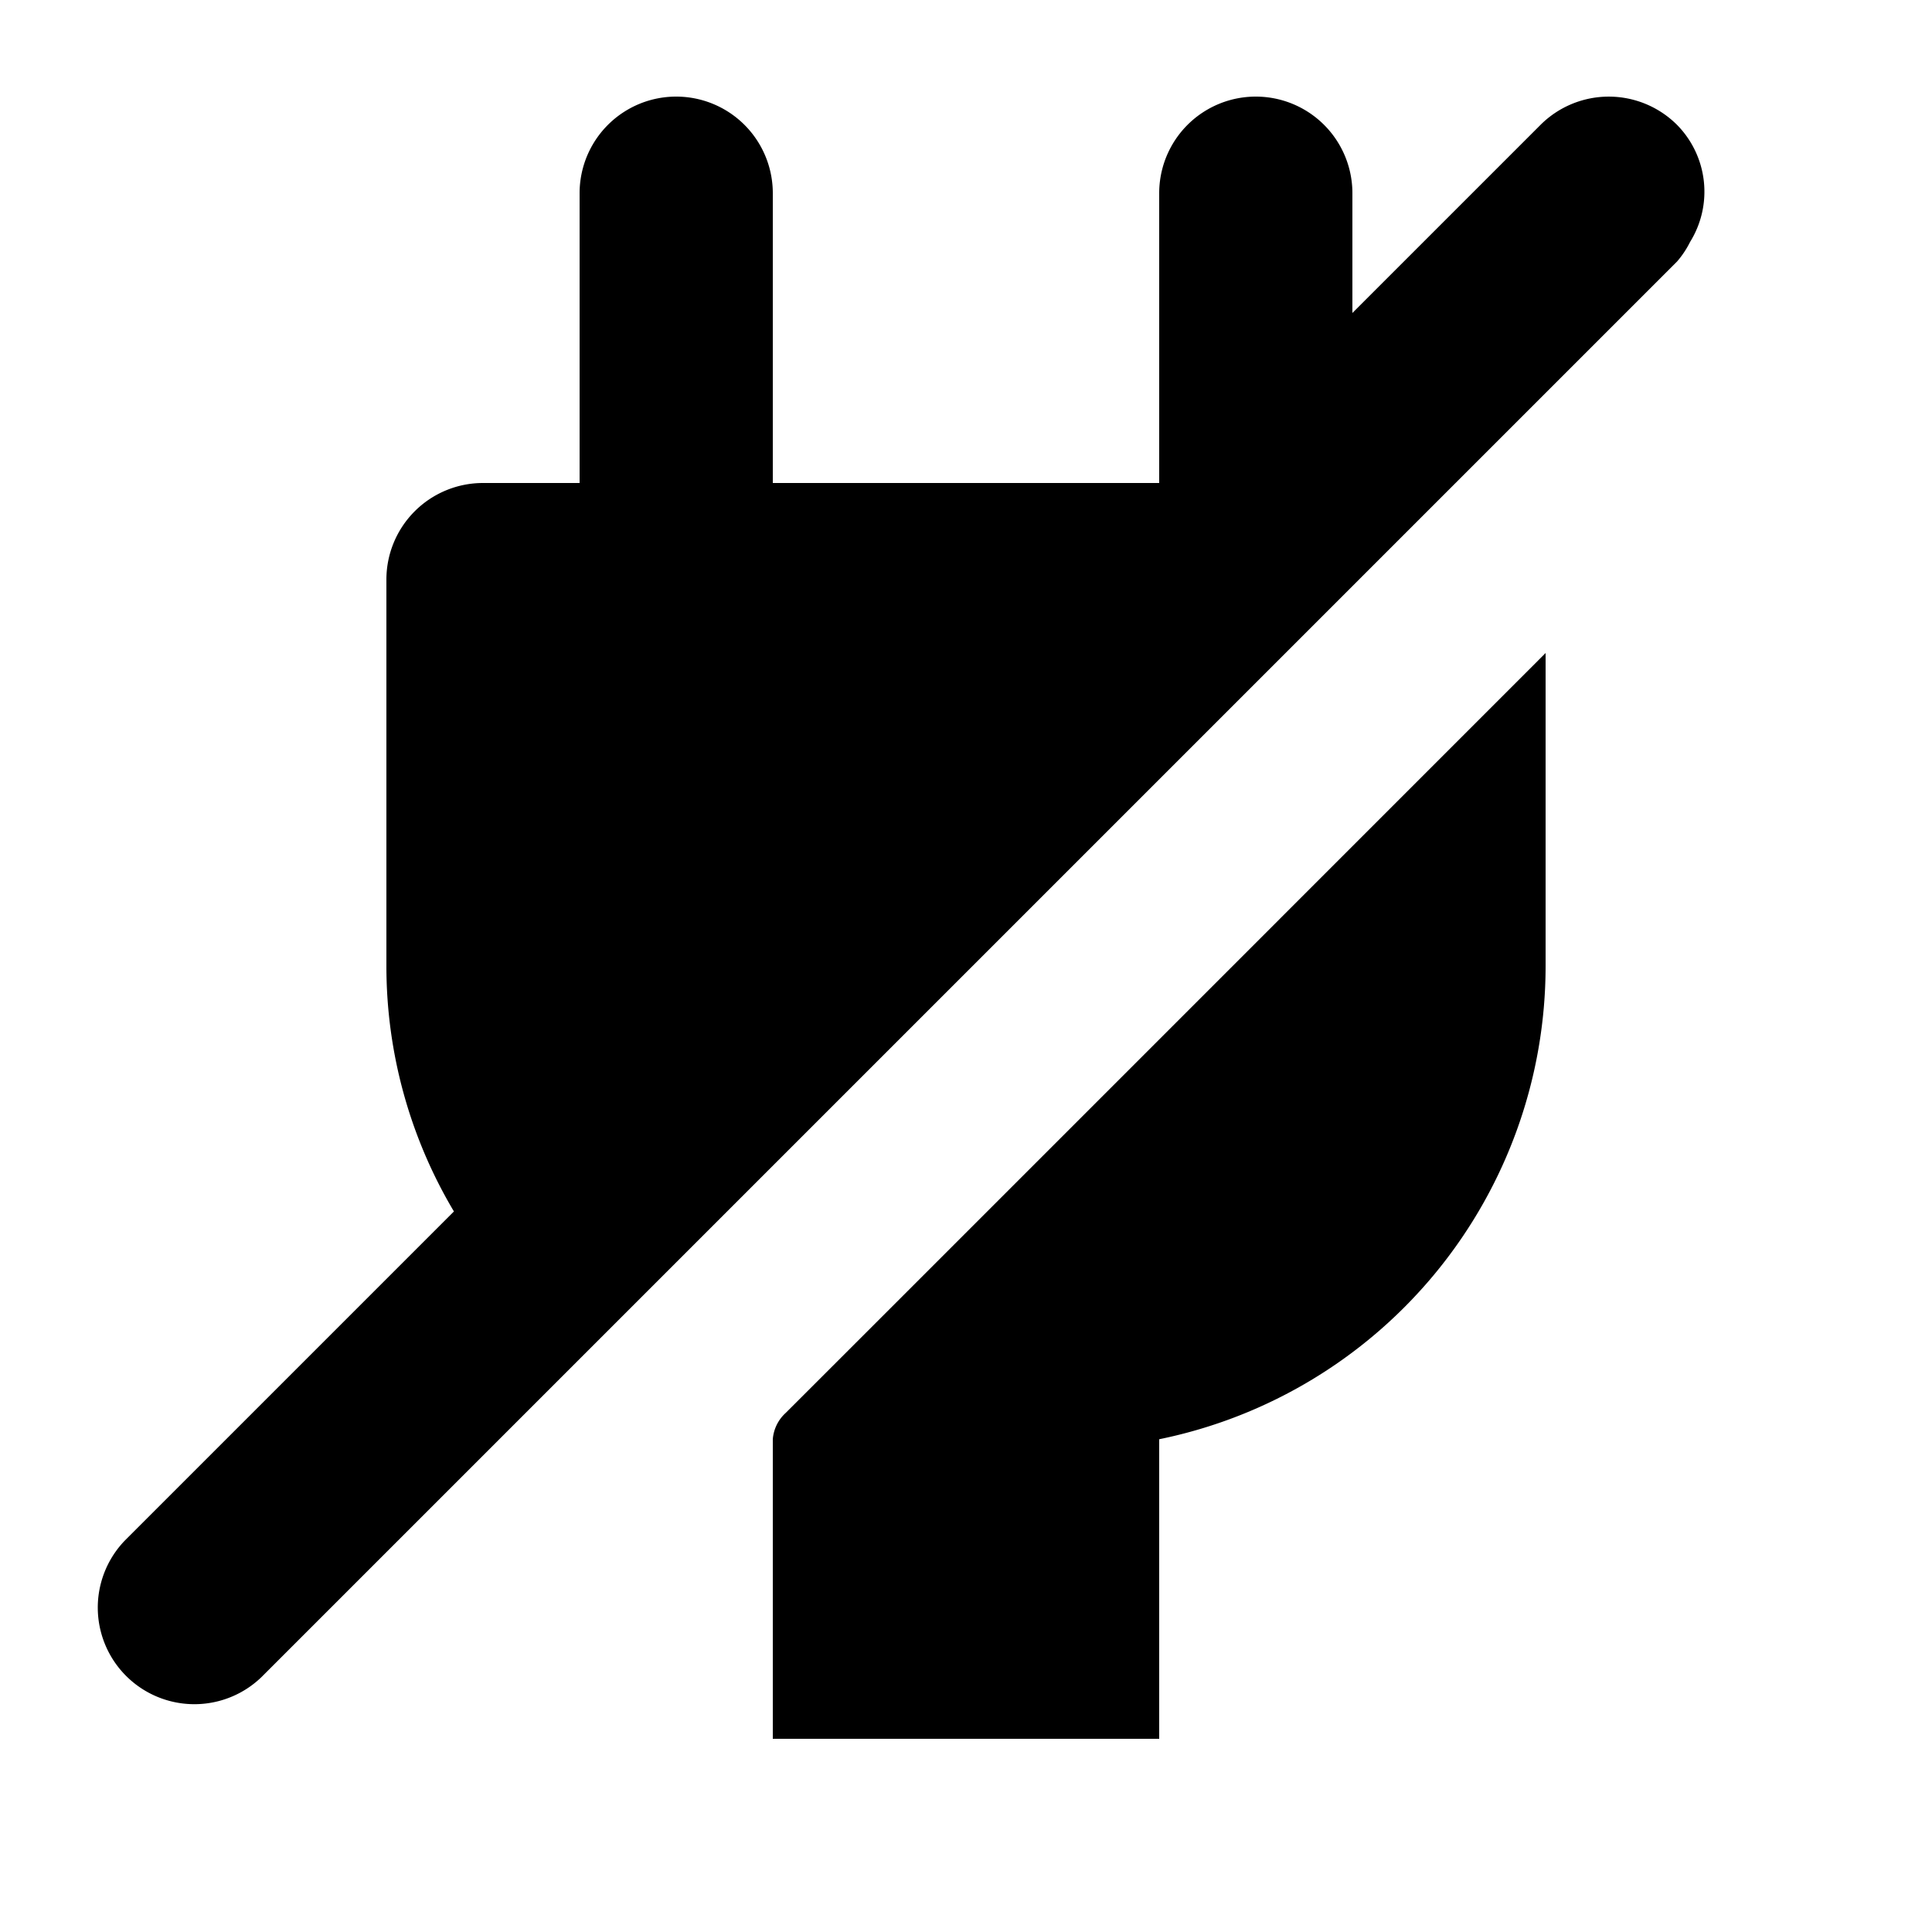 <svg id="glyphicons-halflings" xmlns="http://www.w3.org/2000/svg" viewBox="0 0 20 20">
  <path id="power-cord-plug-off" d="M17.496,2.504a.963.963,0,0,1-.135.203L2.707,17.361A1.0 1,0,0,1,1.293,15.947l3.406-3.406A4.967,4.967,0,0,1,4,10V6A1,1,0,0,1,5,5H6V2A1,1,0,0,1,8,2V5h4V2a1,1,0,0,1,2,0V3.24L15.947,1.293a1.0 1,0,0,1,1.414,0A.986.986,0,0,1,17.496,2.504ZM8,14.899V18h4V14.899A5.001,5.001,0,0,0,16,10V6.76s-7.808,7.81-7.867,7.867A.411.411,0,0,0,8,14.899Z"/>
</svg>
